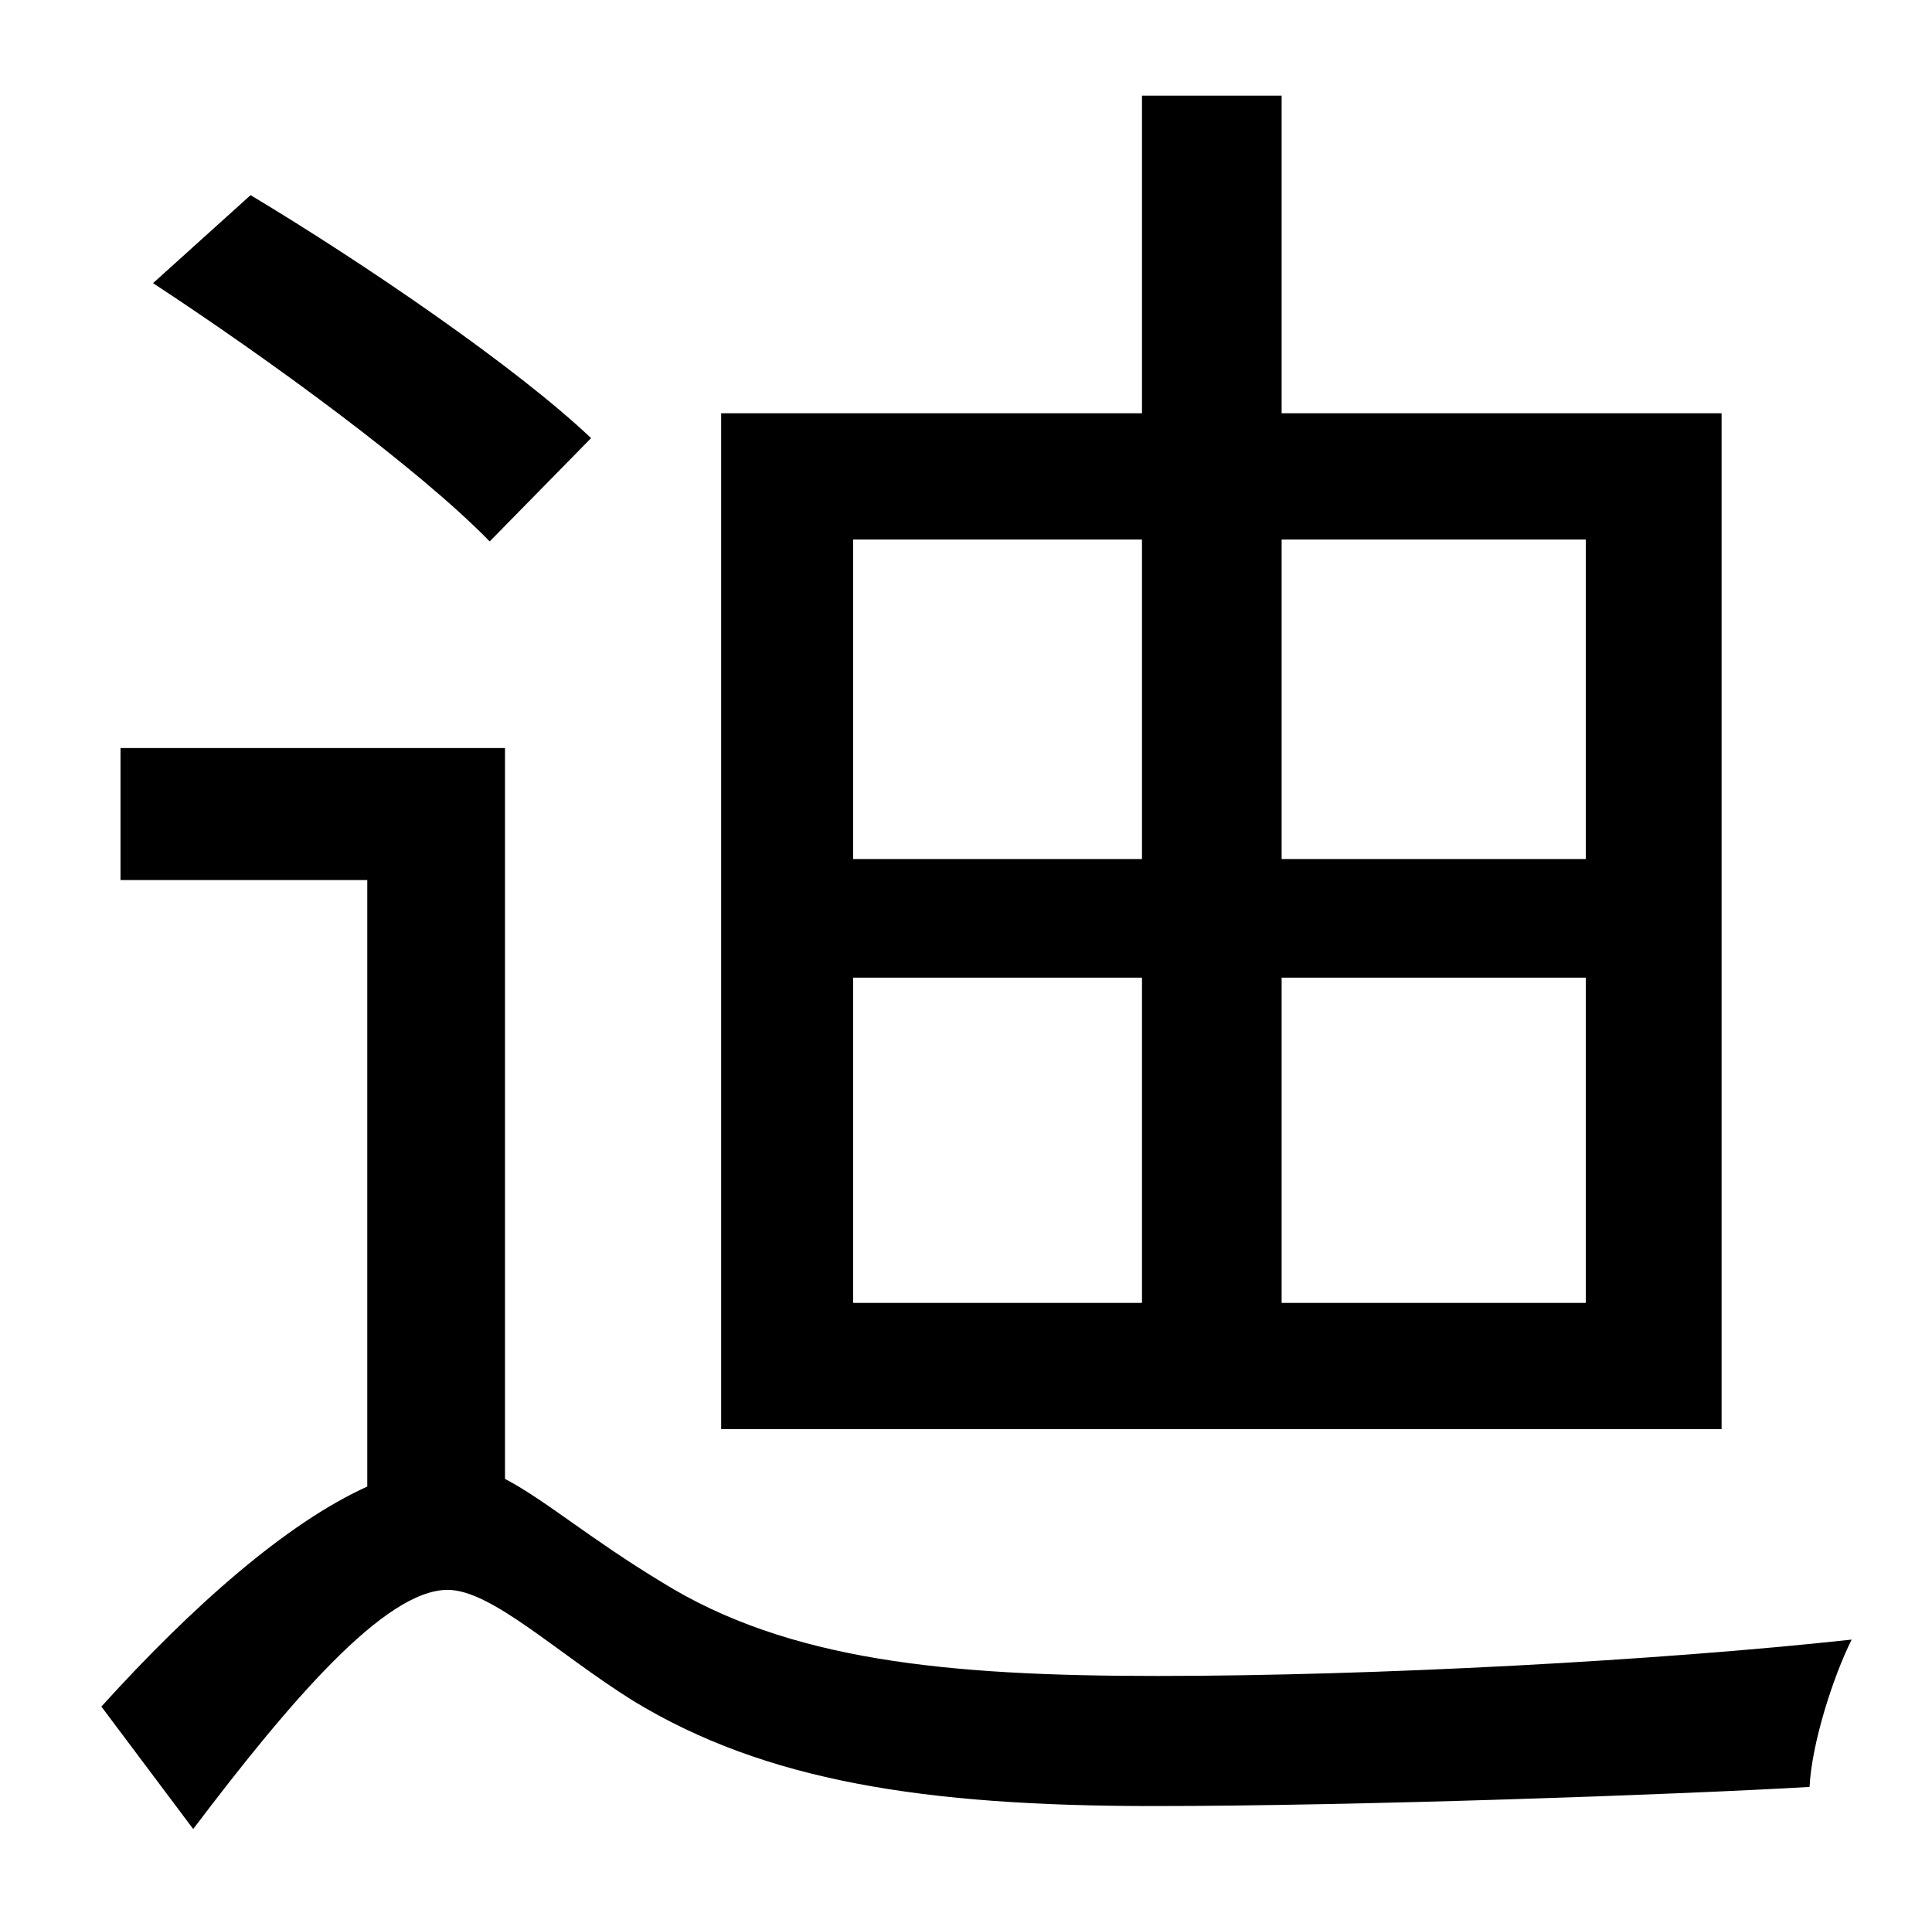 <?xml version="1.0" standalone="no"?>
<!DOCTYPE svg PUBLIC "-//W3C//DTD SVG 1.1//EN" "http://www.w3.org/Graphics/SVG/1.1/DTD/svg11.dtd" >
<svg xmlns="http://www.w3.org/2000/svg" xmlns:xlink="http://www.w3.org/1999/xlink" version="1.1" viewBox="-10 0 1010 1000">
   <path fill="currentColor"
d="M819 449v-167h-159v167h159zM819 681v-170h-159v170h159zM436 511v170h151v-170h-151zM436 282v167h151v-167h-151zM890 216v531h-523v-531h220v-166h73v166h230zM299 229l-53 54c-37 -38 -115 -95 -176 -135l51 -46c60 36 139 90 178 127zM254 391v382
c21 11 44 31 82 54c66 41 149 49 259 49c114 0 262 -8 363 -19c-10 20 -21 55 -22 77c-68 4 -237 10 -343 10c-120 0 -203 -13 -272 -55c-40 -25 -74 -58 -97 -58c-33 0 -83 59 -133 125l-48 -64c48 -53 97 -96 139 -115v-317h-129v-69h201z" />
</svg>
